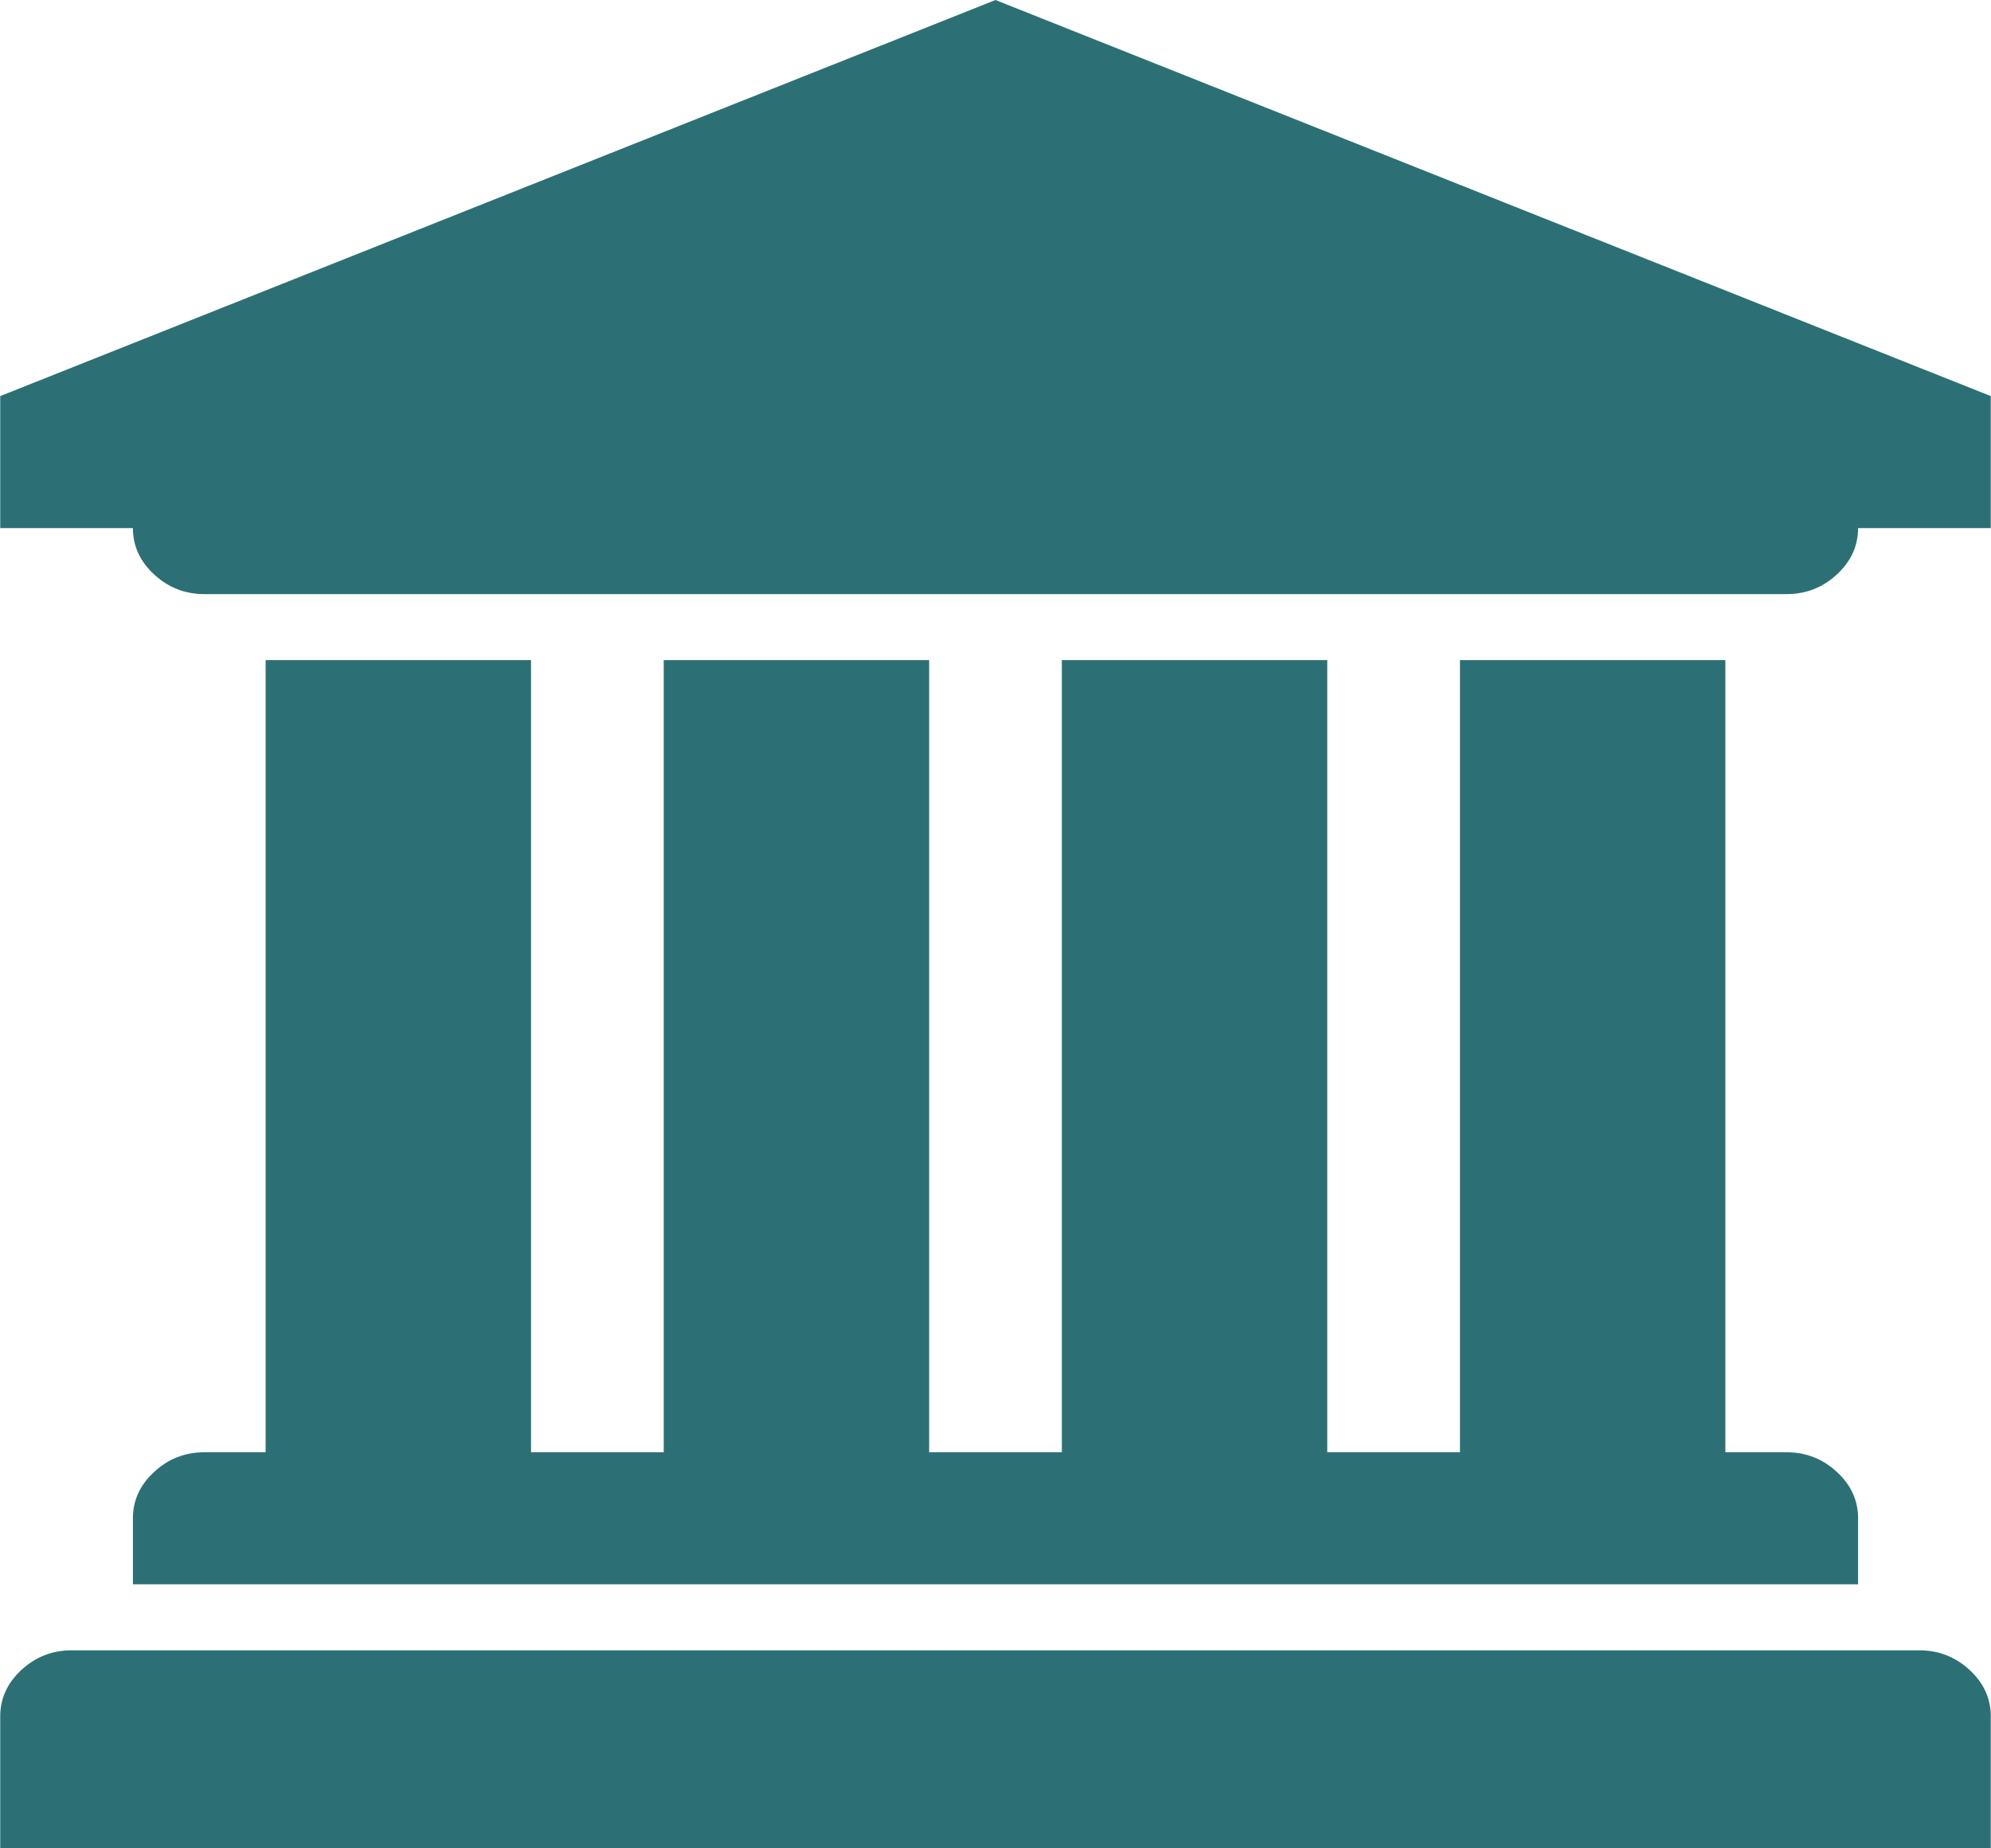 <svg width="70" height="65" viewBox="0 0 70 65" fill="none" xmlns="http://www.w3.org/2000/svg">
<g clip-path="url(#clip0_1033_1375)">
<path d="M35 0L69.992 13.929V18.571H65.327C65.327 19.2 65.078 19.744 64.579 20.204C64.081 20.663 63.492 20.893 62.812 20.893H7.188C6.508 20.893 5.919 20.663 5.421 20.204C4.922 19.744 4.673 19.2 4.673 18.571H0.008V13.929L35 0ZM9.339 23.214H18.67V51.071H23.336V23.214H32.667V51.071H37.333V23.214H46.664V51.071H51.33V23.214H60.661V51.071H62.812C63.492 51.071 64.081 51.301 64.579 51.761C65.078 52.22 65.327 52.764 65.327 53.393V55.714H4.673V53.393C4.673 52.764 4.922 52.22 5.421 51.761C5.919 51.301 6.508 51.071 7.188 51.071H9.339V23.214ZM67.477 58.036C68.157 58.036 68.747 58.265 69.245 58.725C69.743 59.184 69.992 59.728 69.992 60.357V65H0.008V60.357C0.008 59.728 0.257 59.184 0.755 58.725C1.253 58.265 1.842 58.036 2.523 58.036H67.477Z" fill="#2C7075"/>
</g>
<defs>
<clipPath id="clip0_1033_1375">
<rect width="70" height="65" fill="white"/>
</clipPath>
</defs>
</svg>
